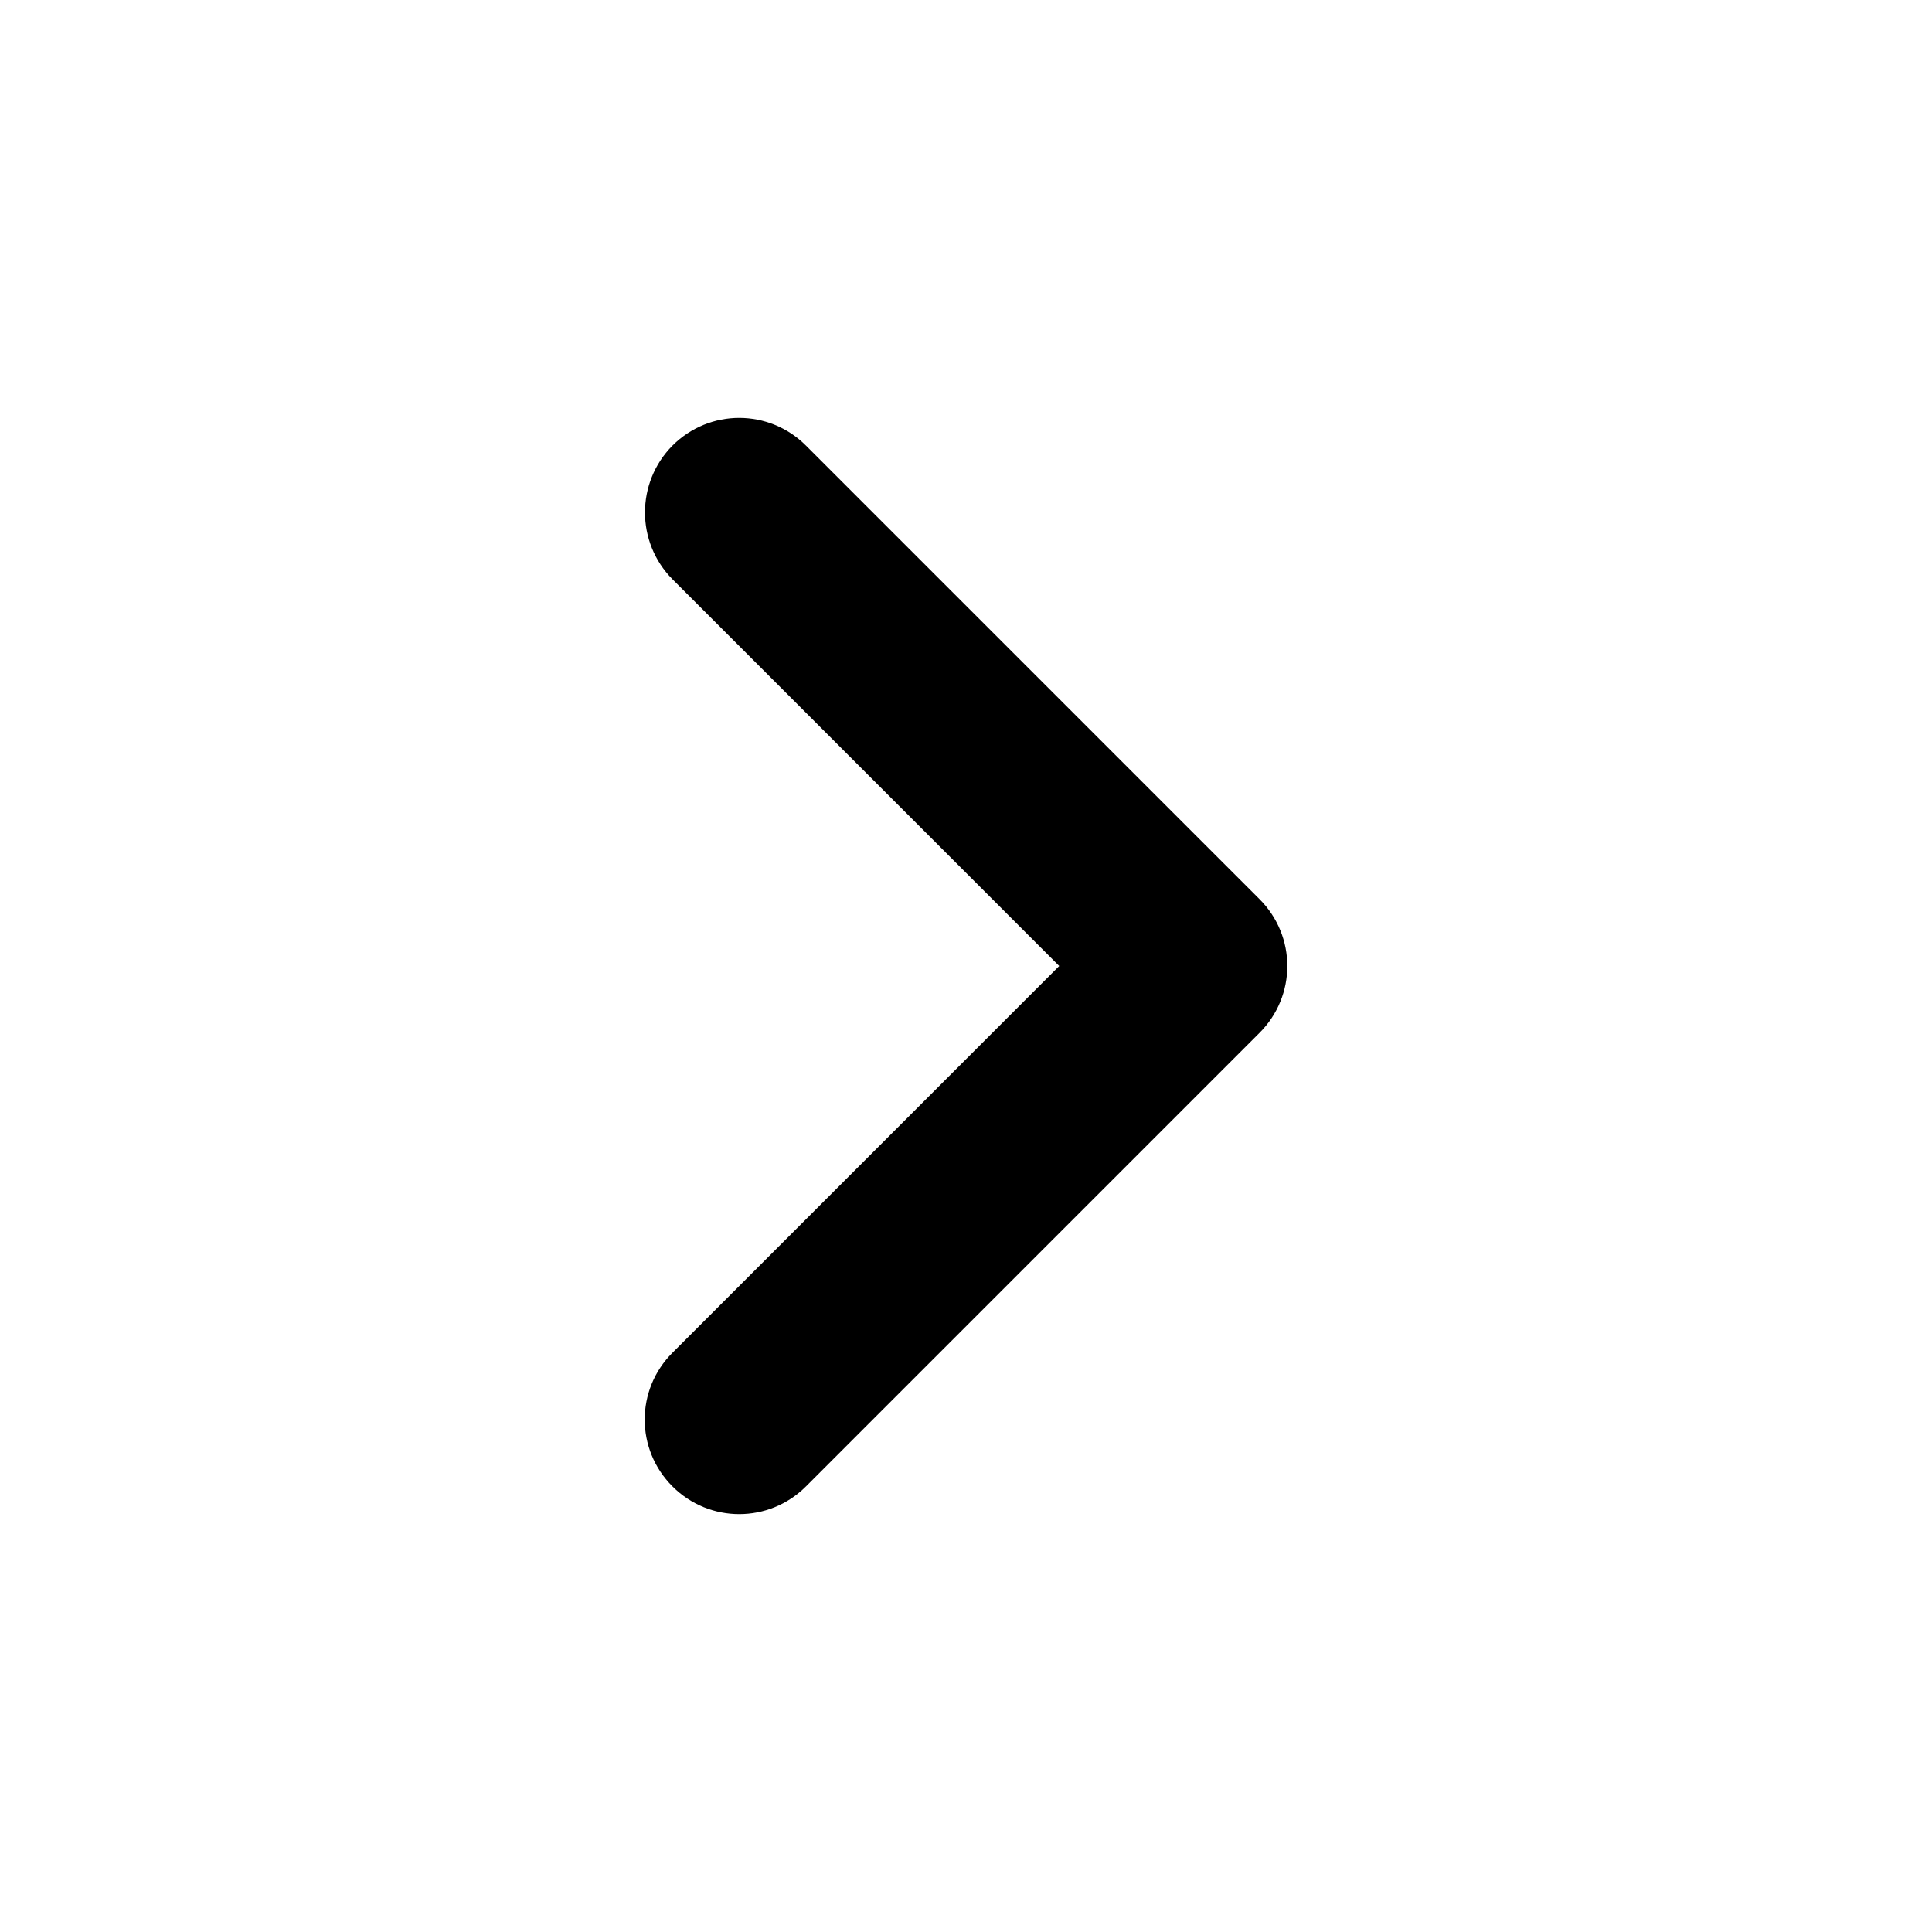 <svg id="Layer_2_00000062153376918662624300000016022860207761487542_" enable-background="new 0 0 512 512" height="512" viewBox="0 0 512 512" width="512" xmlns="http://www.w3.org/2000/svg"><g id="Icon"><path id="_122" d="m178.2 118.1c9.8-9.8 25.6-9.8 35.4 0l120.2 120.2c9.8 9.8 9.8 25.6 0 35.4l-120.2 120.2c-9.8 9.8-25.6 9.8-35.4 0-9.8-9.8-9.8-25.6 0-35.4l102.5-102.5-102.5-102.5c-9.7-9.8-9.7-25.6 0-35.4z"/></g></svg>